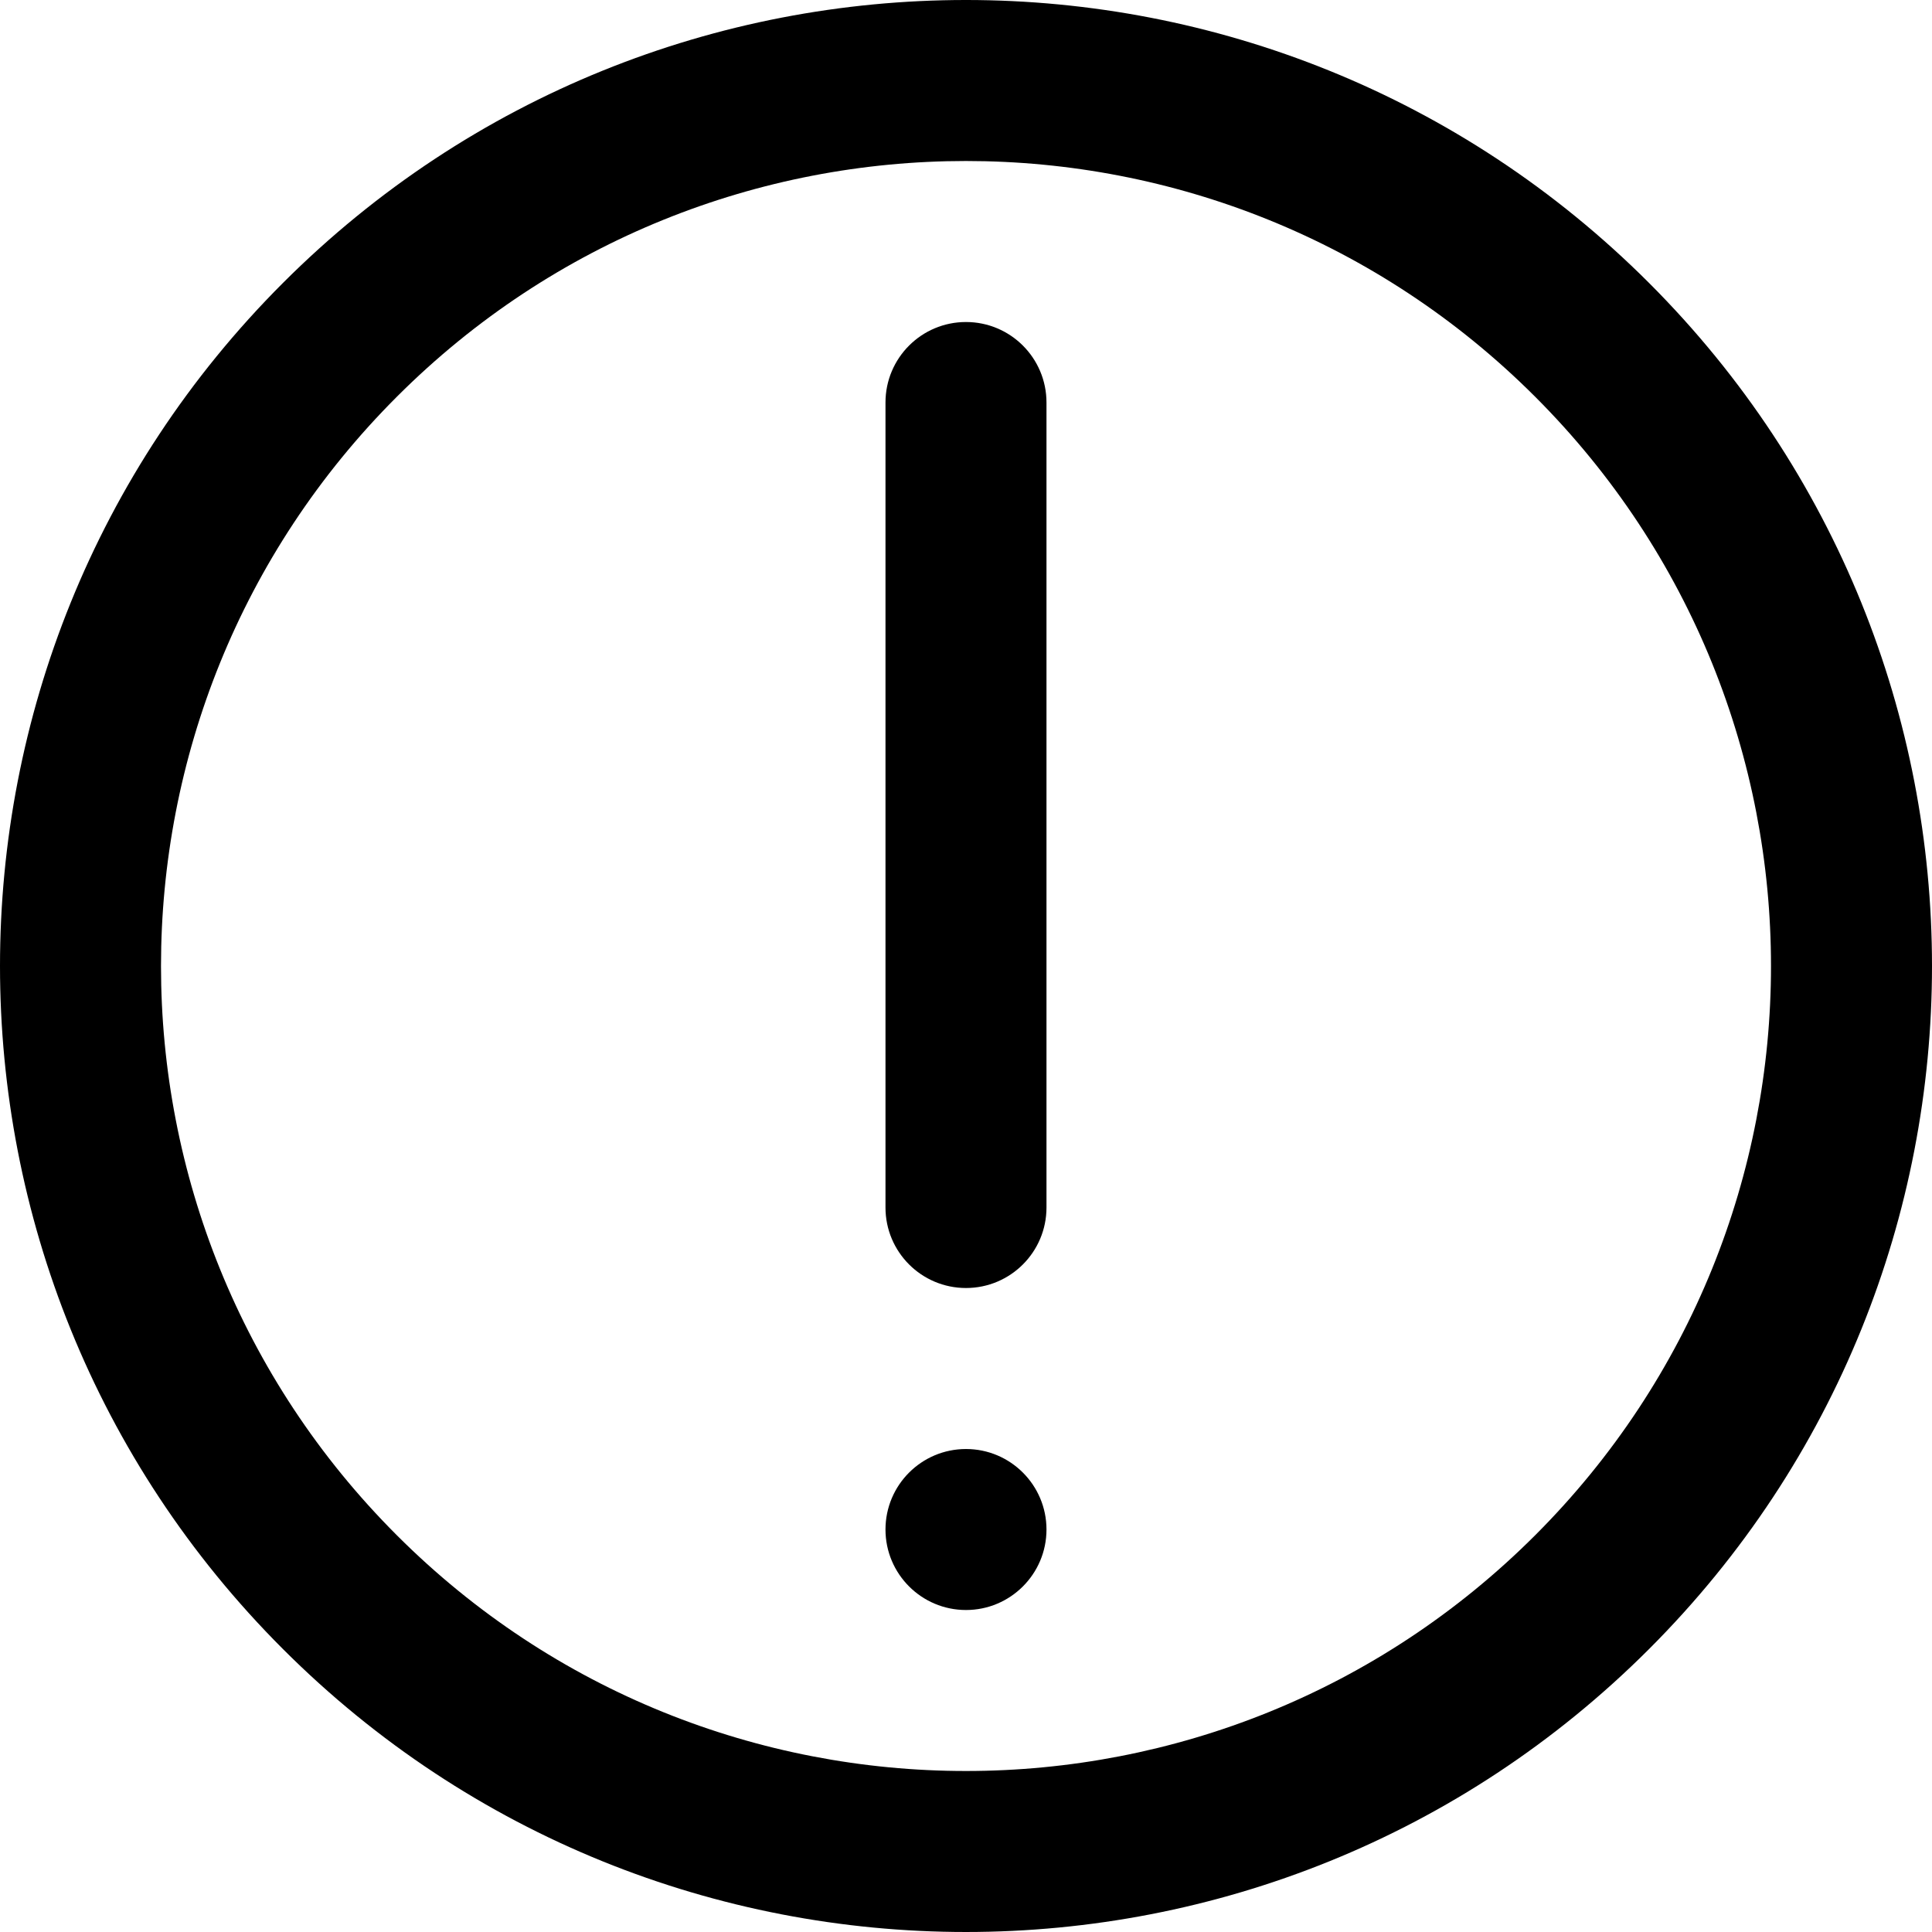 <svg xmlns="http://www.w3.org/2000/svg" viewBox="0 0 512 512"><path d="M437.016 74.984c-99.979-99.979-262.075-99.979-362.033.002-99.978 99.978-99.978 262.073.004 362.031 99.954 99.978 262.05 99.978 362.029-.002 99.979-99.956 99.979-262.051 0-362.031zm-30.168 331.86c-83.318 83.318-218.396 83.318-301.691.004-83.318-83.299-83.318-218.377-.002-301.693 83.297-83.317 218.375-83.317 301.691 0s83.316 218.394.002 301.689z"/><path d="M255.996 85.338c-11.782 0-21.333 9.551-21.333 21.333v213.333c0 11.782 9.551 21.333 21.333 21.333 11.782 0 21.333-9.551 21.333-21.333V106.671c0-11.782-9.551-21.333-21.333-21.333zM255.996 384.004c-11.776 0-21.333 9.557-21.333 21.333s9.557 21.333 21.333 21.333c11.776 0 21.333-9.557 21.333-21.333s-9.557-21.333-21.333-21.333z"/></svg>
